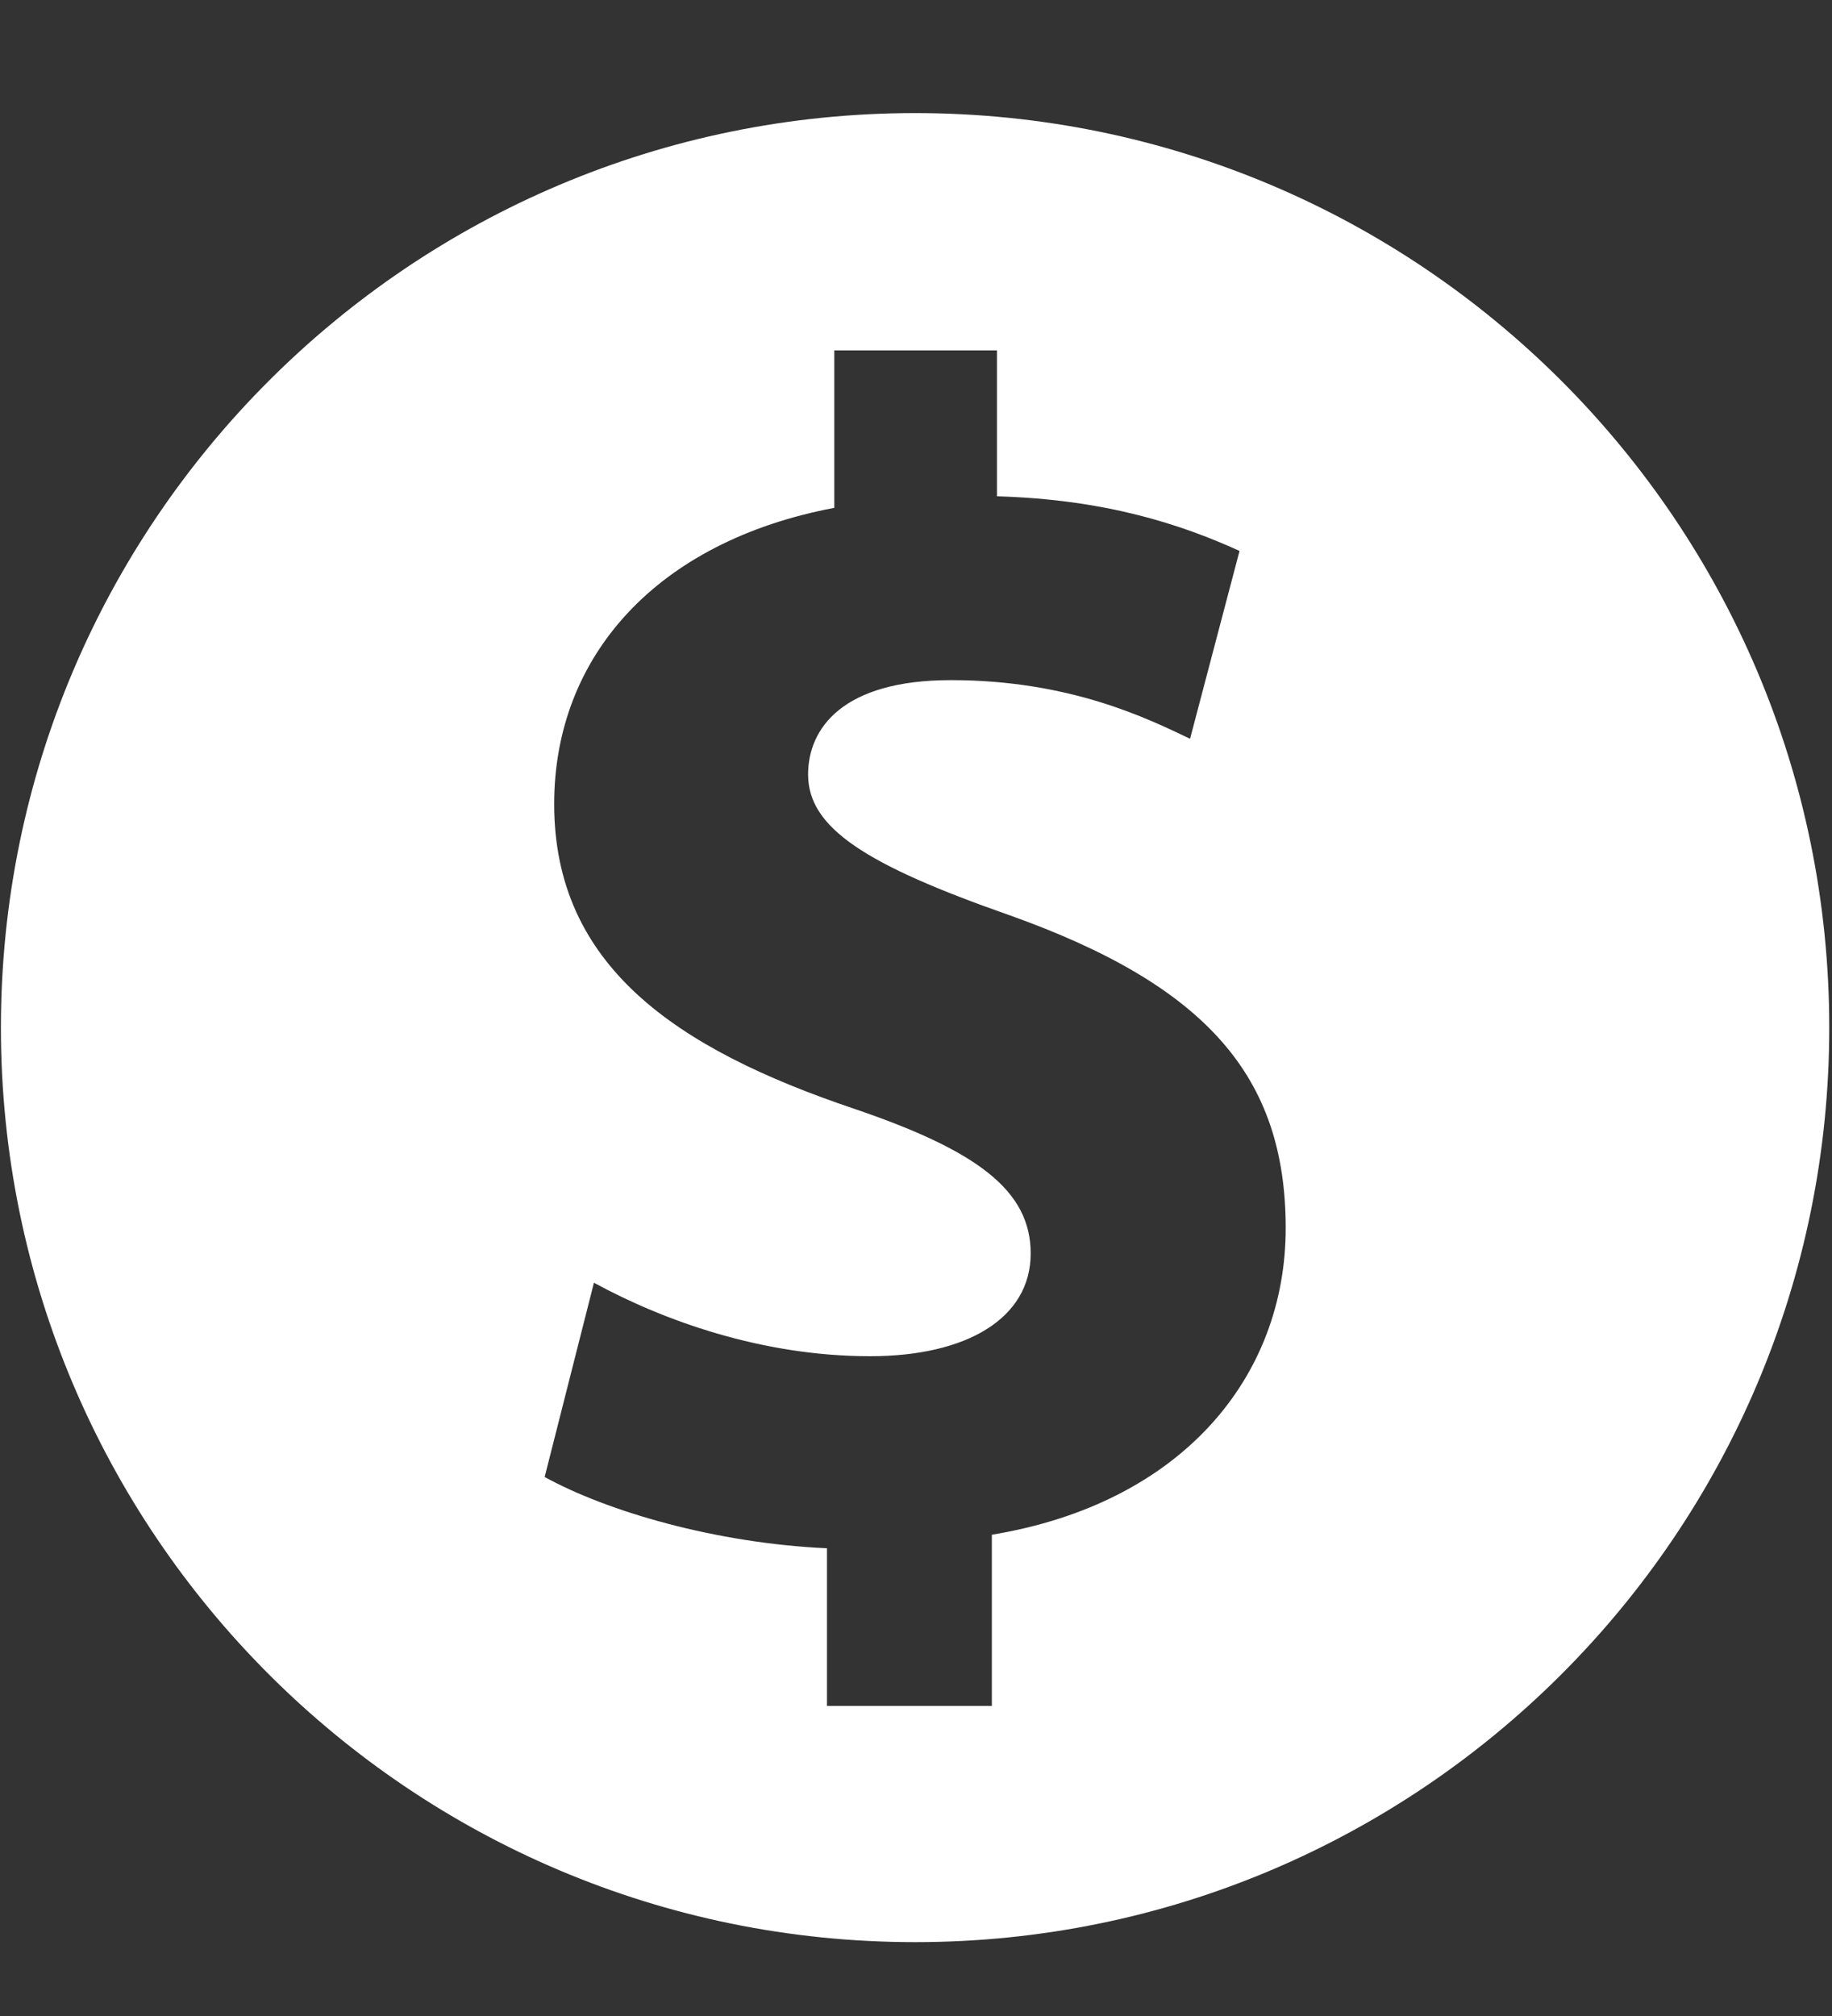<?xml version="1.0" encoding="UTF-8"?>
<svg width="10px" height="11px" viewBox="0 0 10 11" version="1.1" xmlns="http://www.w3.org/2000/svg" xmlns:xlink="http://www.w3.org/1999/xlink">
    <rect x="0" y="0" width="10" height="11" fill="#333333" stroke="none"/>
    <!-- Generator: Sketch 59 (86127) - https://sketch.com -->
    <title>meiyuan8 2</title>
    <desc>Created with Sketch.</desc>
    <g id="页面-1" stroke="none" stroke-width="1" fill="none" fill-rule="evenodd">
        <g id="数字银行首页-已登录" transform="translate(-448, -250)" fill="#FFFFFF" fill-rule="nonzero">
            <g id="meiyuan8-2" transform="translate(448, 250.615)">
                <g id="meiyuan8">
                    <path d="M4.995,0.002 C2.24,0.002 0.005,2.236 0.005,4.992 C0.005,7.747 2.24,9.982 4.995,9.982 C7.751,9.982 9.985,7.747 9.985,4.992 C9.985,2.236 7.751,0.002 4.995,0.002 Z M5.414,7.759 L5.414,8.693 L4.514,8.693 L4.514,7.833 C3.907,7.805 3.317,7.633 2.973,7.444 L3.242,6.384 C3.62,6.59 4.159,6.785 4.749,6.785 C5.276,6.785 5.626,6.579 5.626,6.224 C5.626,5.88 5.333,5.662 4.657,5.433 C3.689,5.106 3.025,4.654 3.025,3.772 C3.025,2.964 3.586,2.339 4.554,2.156 L4.554,1.297 L5.442,1.297 L5.442,2.093 C6.038,2.11 6.451,2.248 6.766,2.391 L6.496,3.416 C6.267,3.307 5.843,3.096 5.19,3.096 C4.6,3.096 4.411,3.359 4.411,3.611 C4.411,3.903 4.726,4.104 5.511,4.379 C6.588,4.763 7.018,5.261 7.018,6.086 C7.018,6.894 6.456,7.587 5.414,7.759 L5.414,7.759 Z" id="形状"></path>
                </g>
            </g>
        </g>
    </g>
</svg>
